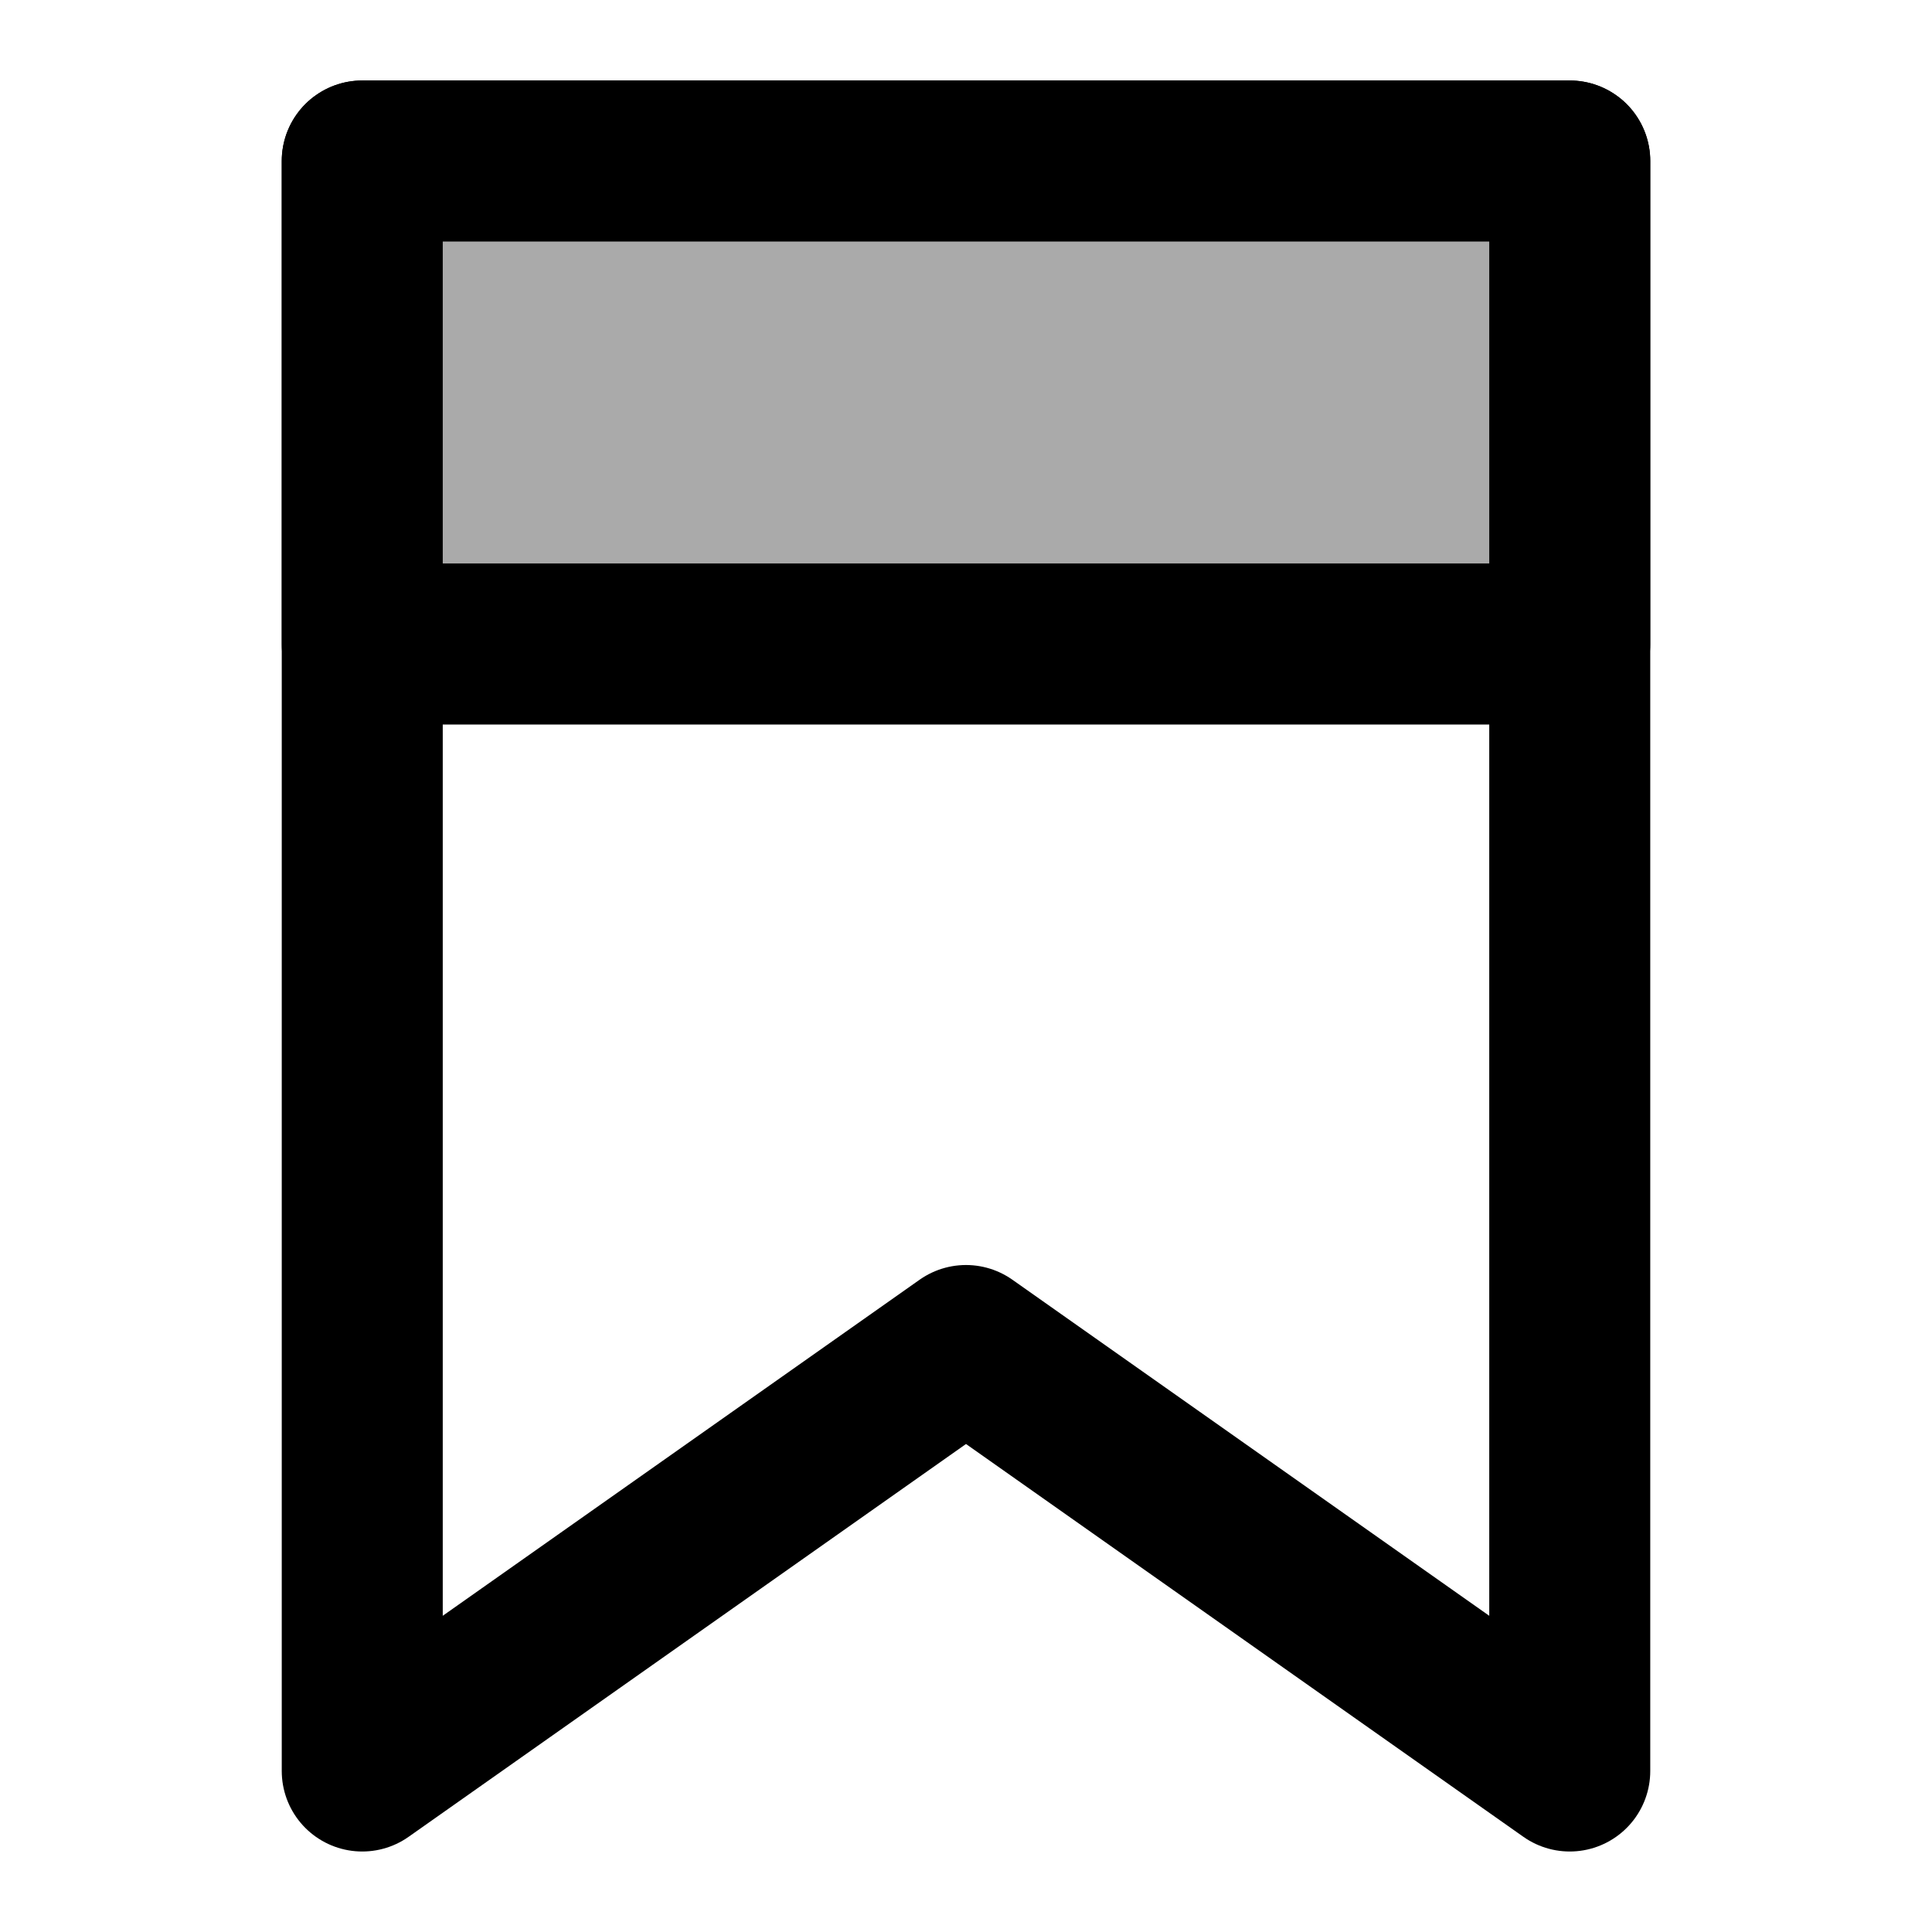 <svg width="48" height="48" viewBox="0 0 48 48" fill="none" xmlns="http://www.w3.org/2000/svg">
<path d="M9 4H39V44L24 33.429L9 44V4Z" stroke="black" stroke-width="4" stroke-linecap="round" stroke-linejoin="round"/>
<rect x="9" y="4" width="30" height="12" fill="#aaa" stroke="black" stroke-width="4" stroke-linecap="round" stroke-linejoin="round"/>
</svg>
